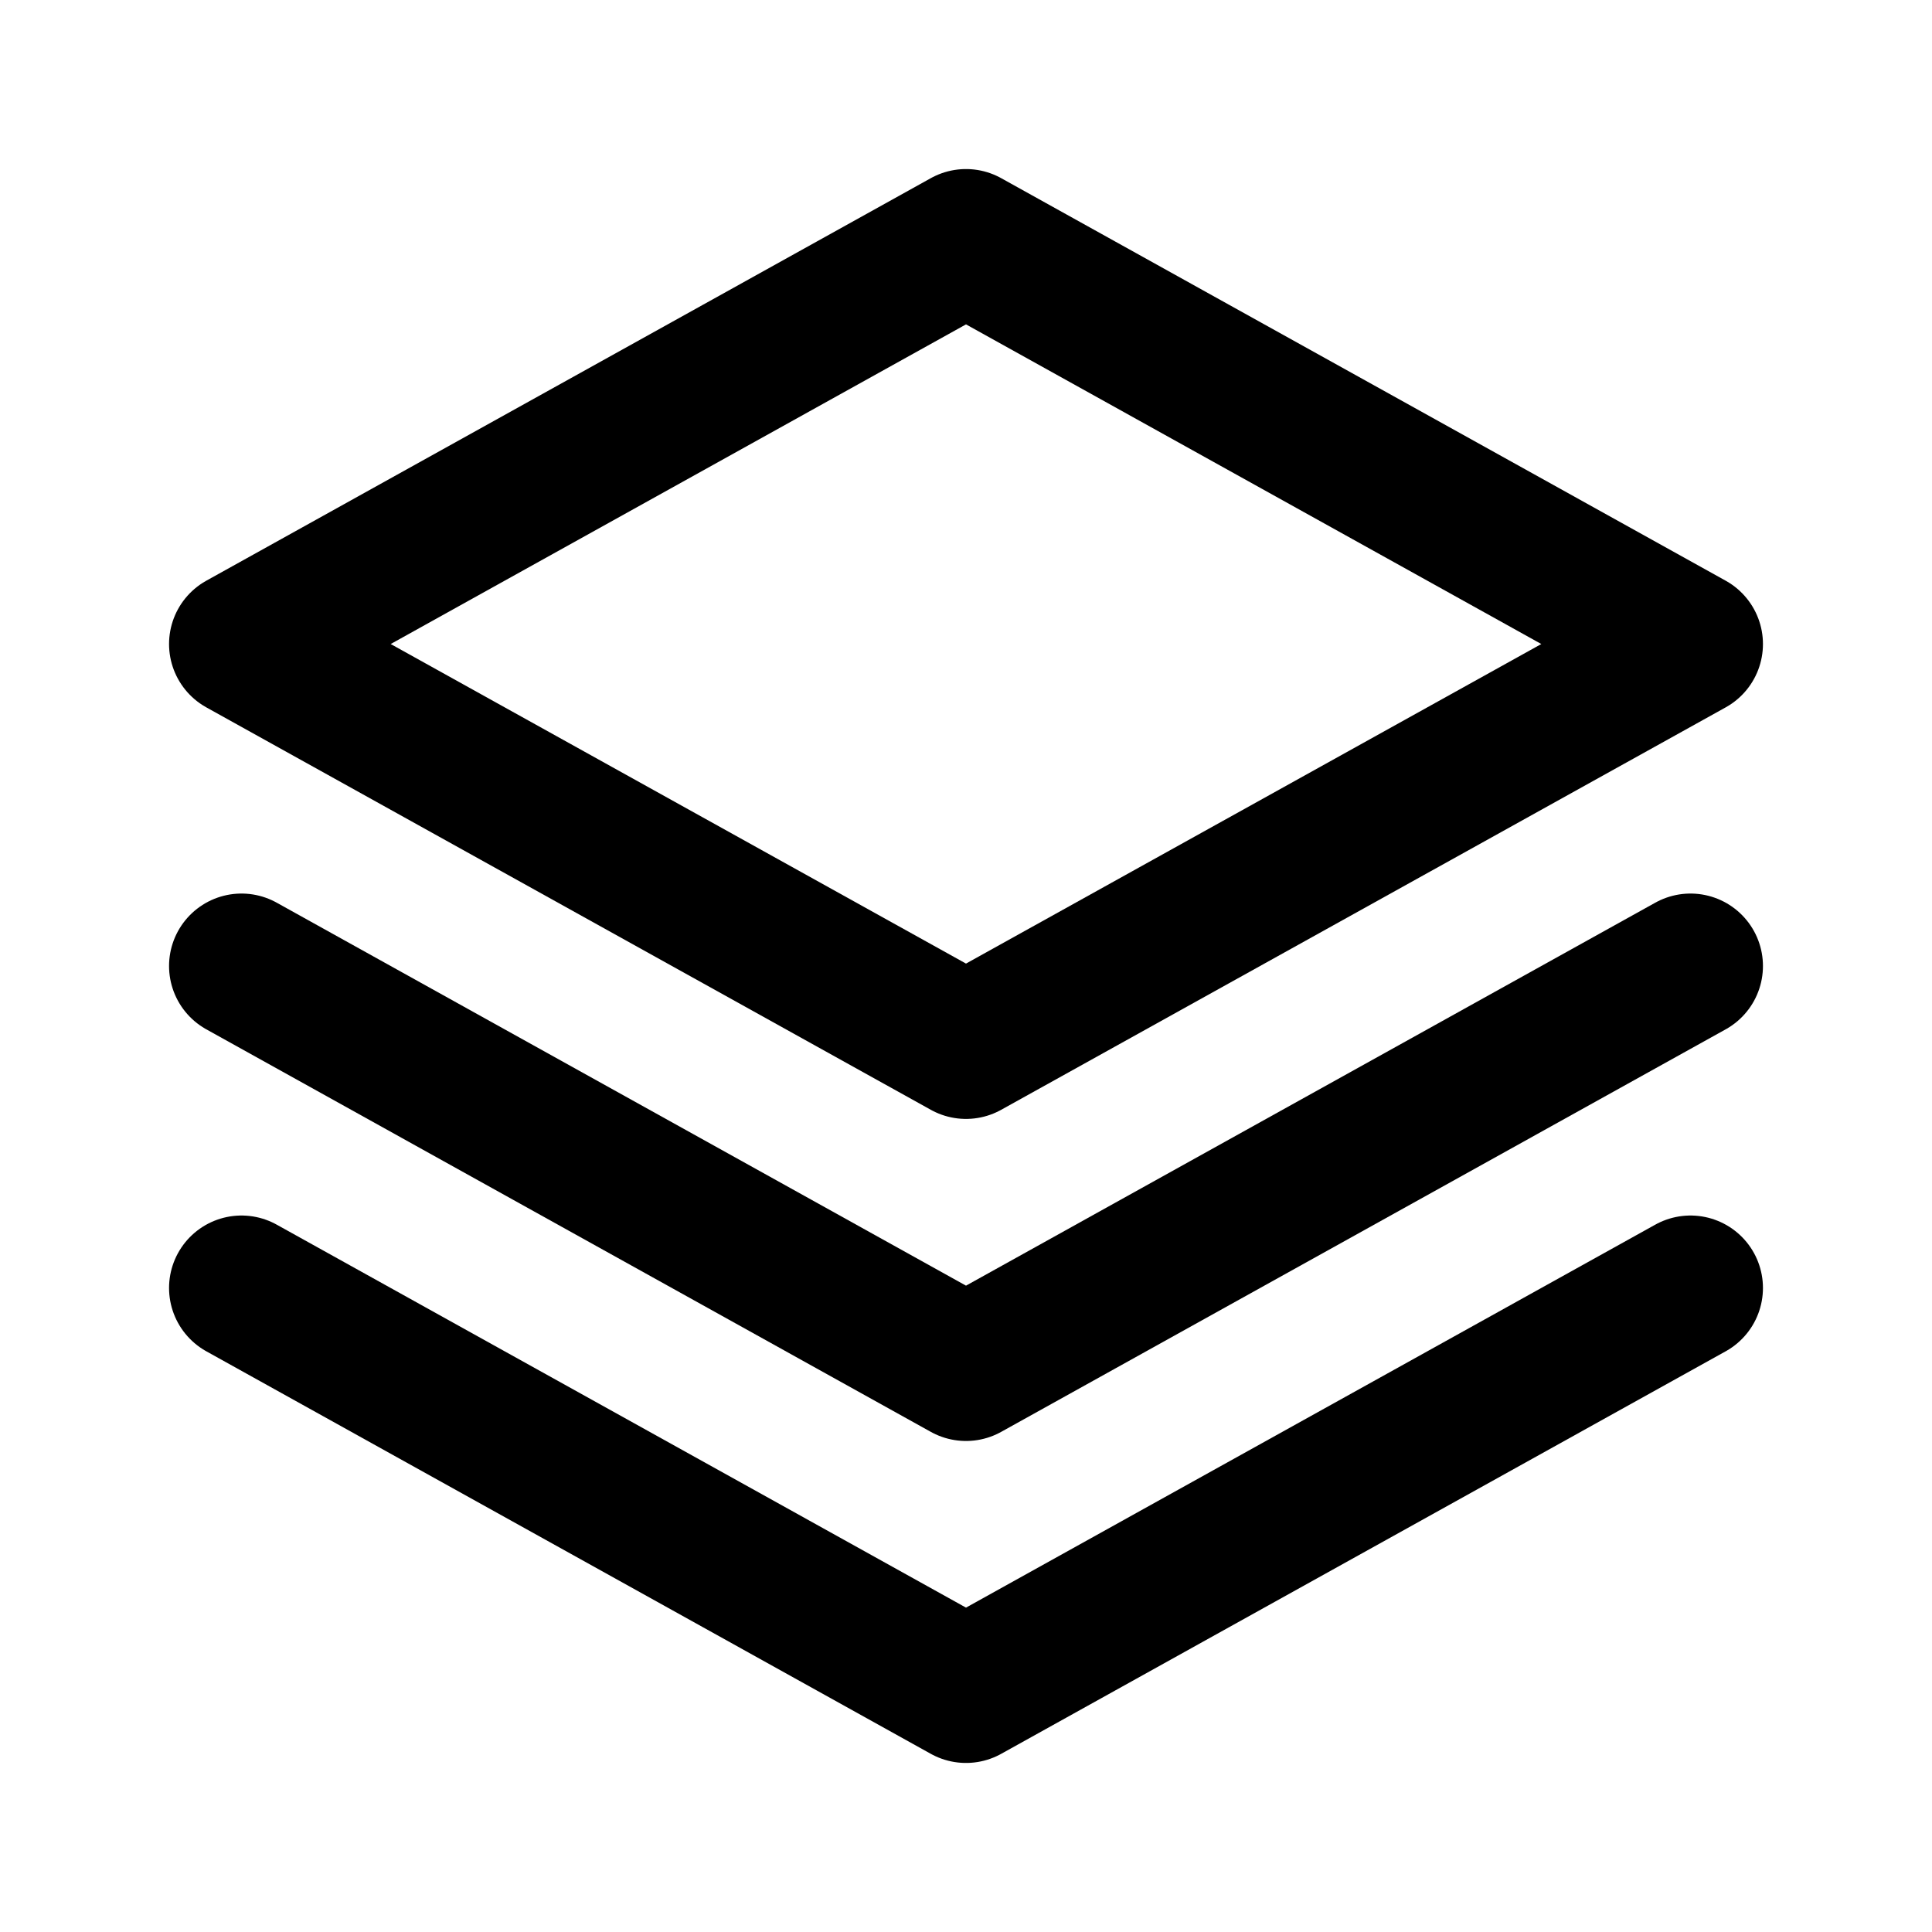 <svg width="20" height="20" viewBox="0 0 20 20" fill="none" xmlns="http://www.w3.org/2000/svg">
<path d="M10 2.5L17.5 6.667L10 10.833L2.5 6.667L10 2.5Z" stroke="black" stroke-width="1.5" stroke-miterlimit="10" stroke-linecap="round" stroke-linejoin="round"/>
<path d="M17.5 10L10 14.167L2.5 10" stroke="black" stroke-width="1.5" stroke-miterlimit="10" stroke-linecap="round" stroke-linejoin="round"/>
<path d="M17.5 13.333L10 17.5L2.5 13.333" stroke="black" stroke-width="1.5" stroke-miterlimit="10" stroke-linecap="round" stroke-linejoin="round"/>
</svg>
